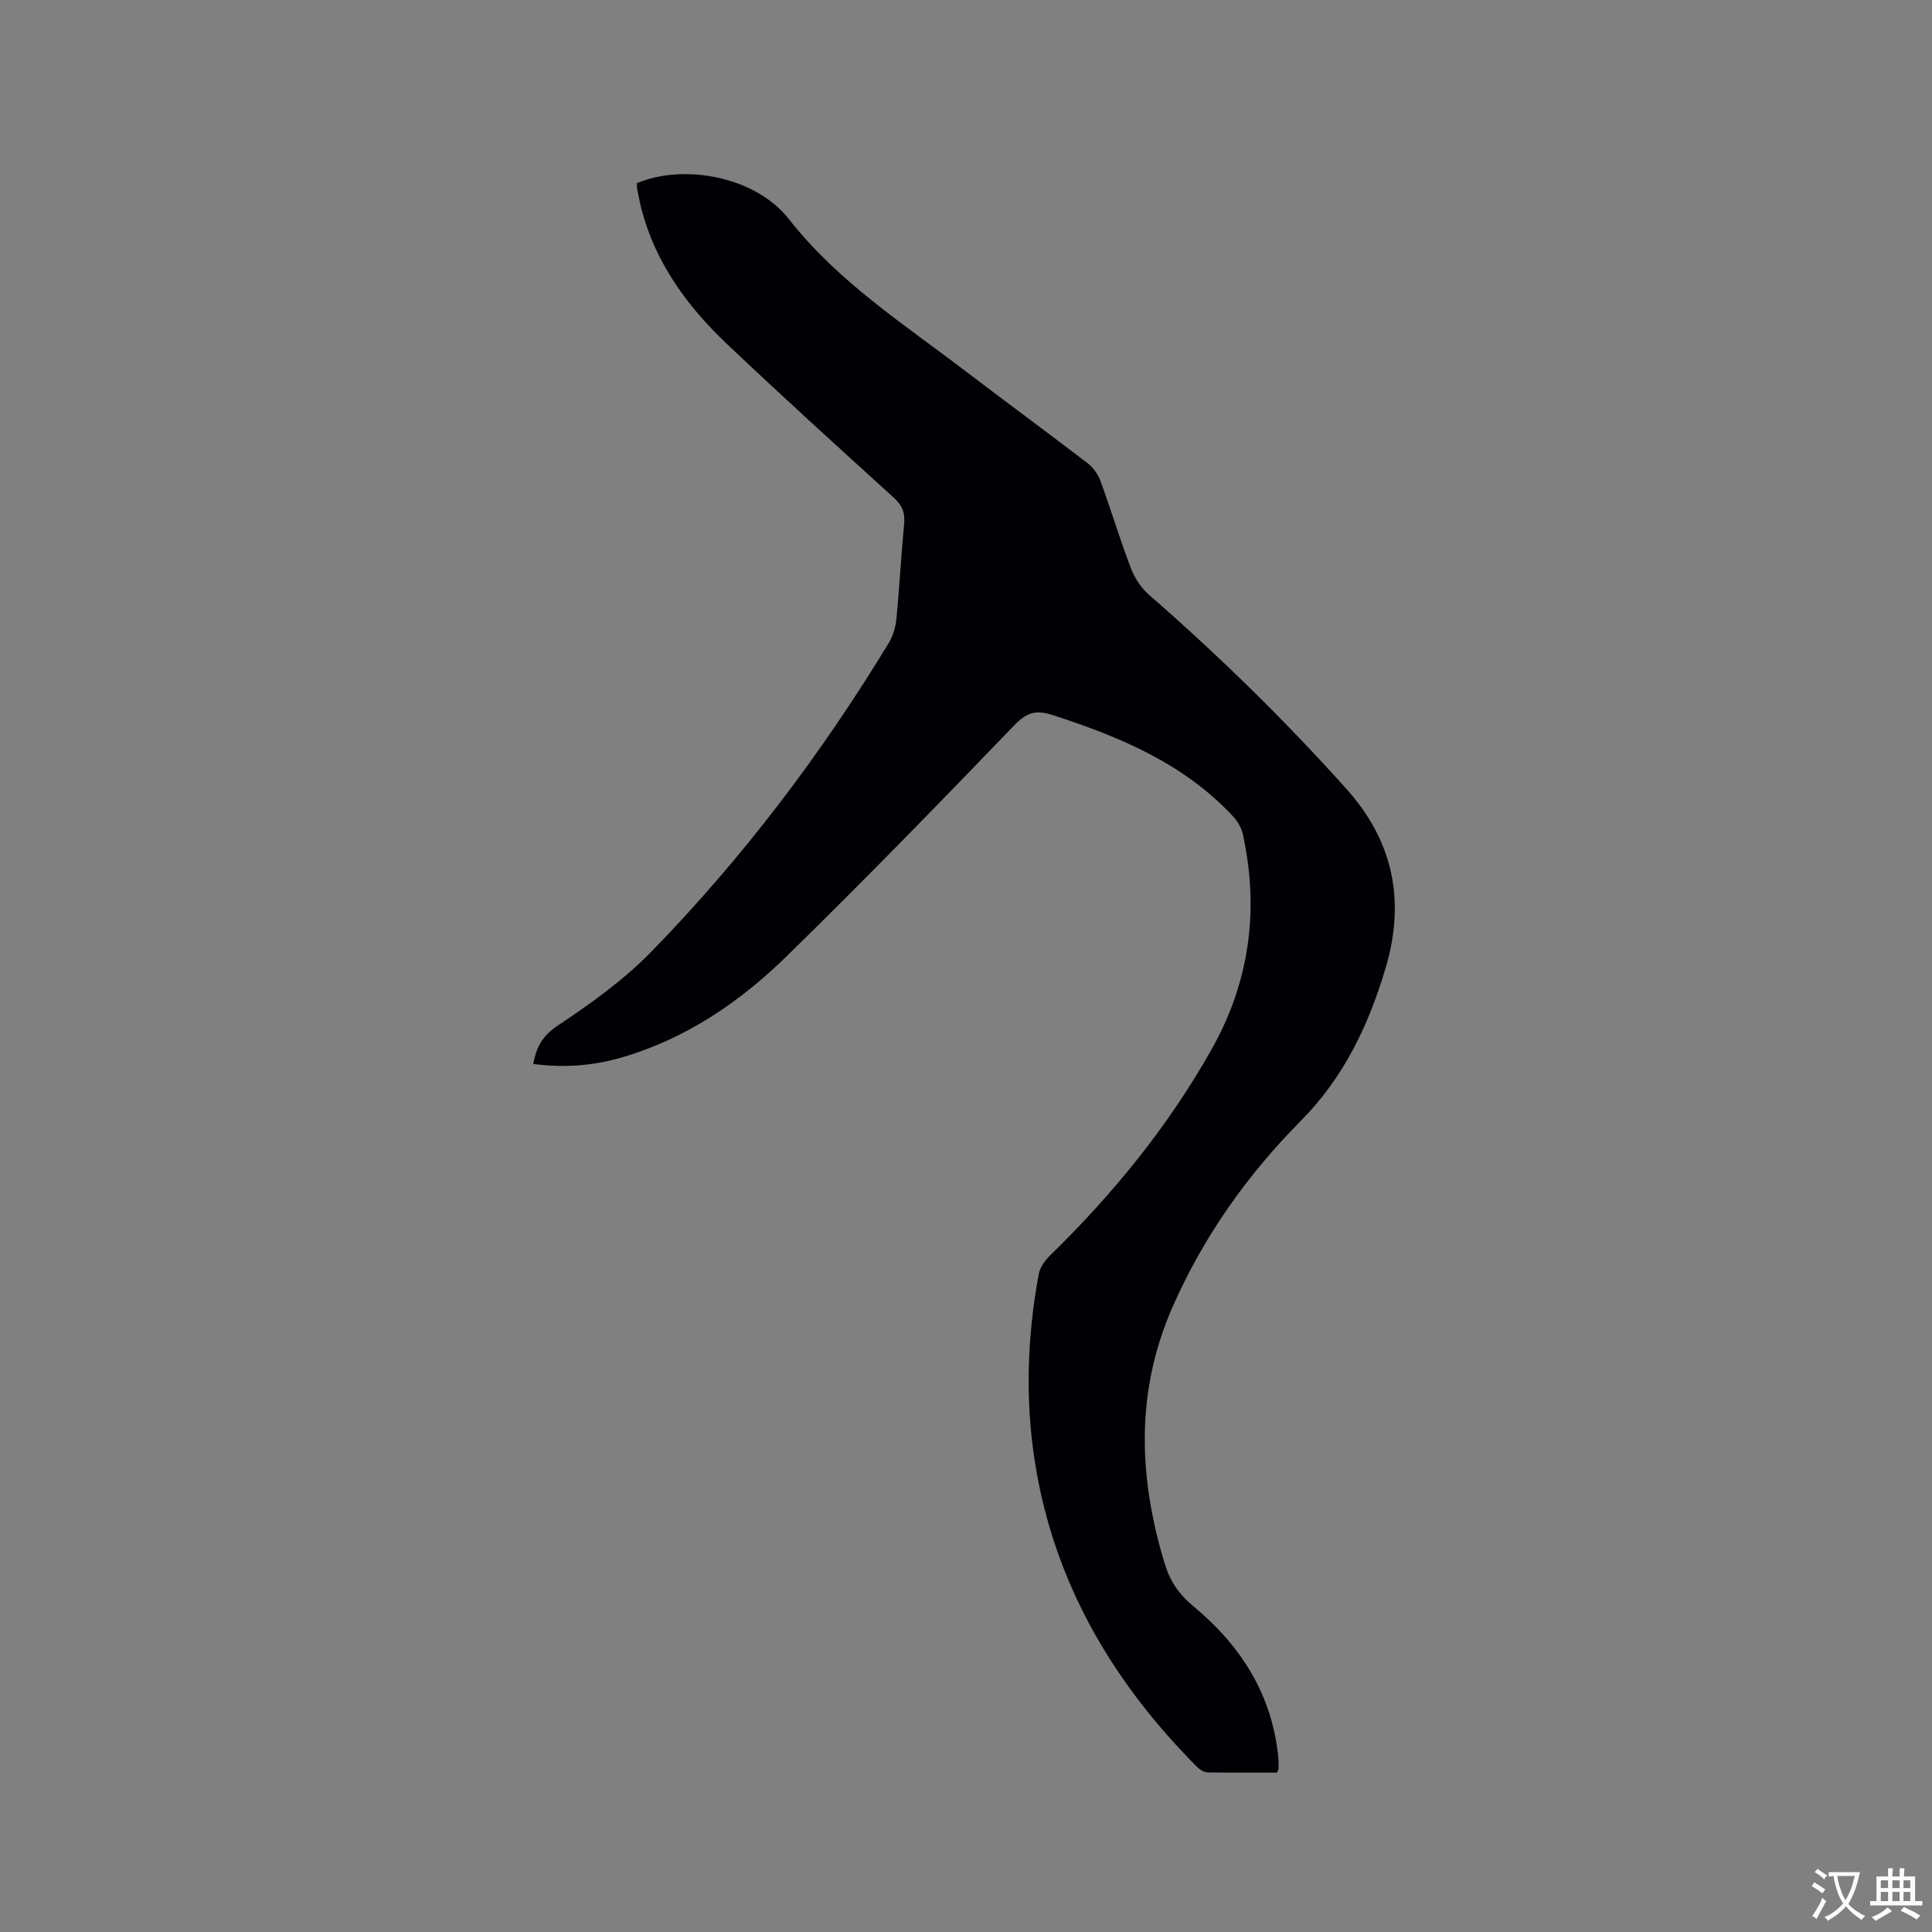 <svg enable-background="new 0 0 400 400" viewBox="0 0 400 400" xmlns="http://www.w3.org/2000/svg"><rect x="0" y="0" width="400" height="400" fill="#808080" stroke="none"/><path d="m264.39 367c-4.72 0-9.57.05-14.42-.05-.72-.01-1.57-.57-2.12-1.12-16.85-16.92-28.73-36.63-33.11-60.35-2.56-13.9-2.25-27.86.33-41.74.26-1.4 1.33-2.83 2.39-3.87 13.06-12.73 24.47-26.77 33.42-42.67 7.85-13.95 9.87-28.92 6.42-44.56-.29-1.33-1.14-2.69-2.09-3.7-10.19-10.92-23.41-16.4-37.26-20.89-3.53-1.14-5.4-.54-8 2.16-15.51 16.12-31.11 32.16-47.1 47.79-9.69 9.47-20.82 17.05-34.08 20.92-5.96 1.74-12 2.2-18.37 1.36.66-3.54 1.91-5.84 5.07-7.94 6.84-4.55 13.67-9.45 19.38-15.3 18.86-19.34 35.11-40.79 49.14-63.89.89-1.47 1.44-3.32 1.61-5.04.63-6.54.96-13.11 1.59-19.65.23-2.35-.44-3.89-2.2-5.48-11.57-10.5-23.11-20.98-34.42-31.7-8.18-7.74-14.75-16.66-17.71-27.79-.38-1.43-.64-2.89-.93-4.34-.08-.4-.05-.83-.07-1.22 9.58-4.08 24.47-1.47 31.43 7.39 10.25 13.07 23.88 21.8 36.73 31.61 8.34 6.37 16.81 12.57 25.14 18.96 1.16.89 2.17 2.31 2.68 3.69 2.18 5.96 4.01 12.06 6.27 17.99.78 2.05 2.13 4.14 3.78 5.58 14.41 12.55 28.03 25.87 40.81 40.11 9.92 11.05 12.26 23.44 8.16 37.21-3.5 11.75-8.63 22.61-17.53 31.58-11.11 11.2-20.16 23.98-26.56 38.53-7.7 17.51-7.08 35.19-1.65 53.1 1.11 3.67 2.95 6.39 5.99 8.91 9.79 8.11 16.3 18.29 17.55 31.3.07.74.06 1.48.05 2.22 0 .18-.12.37-.32.89z" fill="#010105"/><g fill="#fafbfa"><path d="m377.9 391.2c-.2.3-.4.5-.6.8-.7-.6-1.4-1-2.2-1.5.2-.3.4-.5.5-.8.6.4 1.4.8 2.3 1.5zm-1.8 6.1c-.2-.2-.5-.4-.9-.6.4-.6.8-1.2 1.2-1.9s.7-1.3.9-1.9c.3.3.5.5.8.7-.7 1.3-1.4 2.6-2 3.7zm2.2-9c-.3.3-.5.5-.6.8-.6-.6-1.3-1.1-2-1.5.3-.3.5-.5.6-.7.6.5 1.3.9 2 1.4zm.3.2v-.9h2 4.5c-.3 1.3-.6 2.5-1 3.6s-.9 2.1-1.4 3c.4.5 1 1 1.6 1.4s1.2.8 1.9 1.1c-.3.2-.5.4-.8.8-.4-.3-1-.7-1.6-1.2s-1.2-1.1-1.6-1.6c-.5.6-1.1 1.1-1.7 1.6s-1.4.9-2.1 1.4c-.1-.3-.3-.5-.7-.8.6-.2 1.2-.5 1.9-1s1.4-1.1 2-1.8c-.5-.8-.9-1.6-1.2-2.5s-.6-2-.8-3.2c-.4.1-.7.1-1 .1zm2.5 2.7c.3 1 .7 1.7 1 2.2.3-.5.6-1.1 1-2s.6-1.9.9-3h-3.2-.4c.1.9.3 1.8.7 2.8z"/><path d="m396.5 388.5v1.5 3.6h1.5v.9c-.4 0-1 0-1.7 0h-7.9c-.5 0-.9 0-1.2 0v-.9h1.3v-3.5c0-.7 0-1.2 0-1.6h2.4c0-.8 0-1.4 0-1.7h1c0 .3-.1.8-.1 1.7h1.5c0-.8 0-1.4 0-1.7h1c0 .3-.1.9-.1 1.7zm-8.2 9.2c-.2-.3-.5-.5-.8-.8.8-.3 1.4-.6 1.9-.9s1-.7 1.4-1.1c.3.3.6.5.9.8-1.6 1-2.8 1.6-3.4 2zm2.6-6.8v-1.6h-1.5v1.6zm0 2.7v-1.9h-1.5v1.9zm2.4-2.7v-1.6h-1.5v1.6zm0 2.7v-1.9h-1.5v1.9zm.2 2 .7-.8c.4.2.9.5 1.6.8s1.3.7 1.8 1c-.3.3-.5.5-.8.8-.4-.3-1.5-1-3.3-1.8zm2-4.7v-1.6h-1.4v1.6zm0 2.7v-1.9h-1.4v1.9z"/></g></svg>